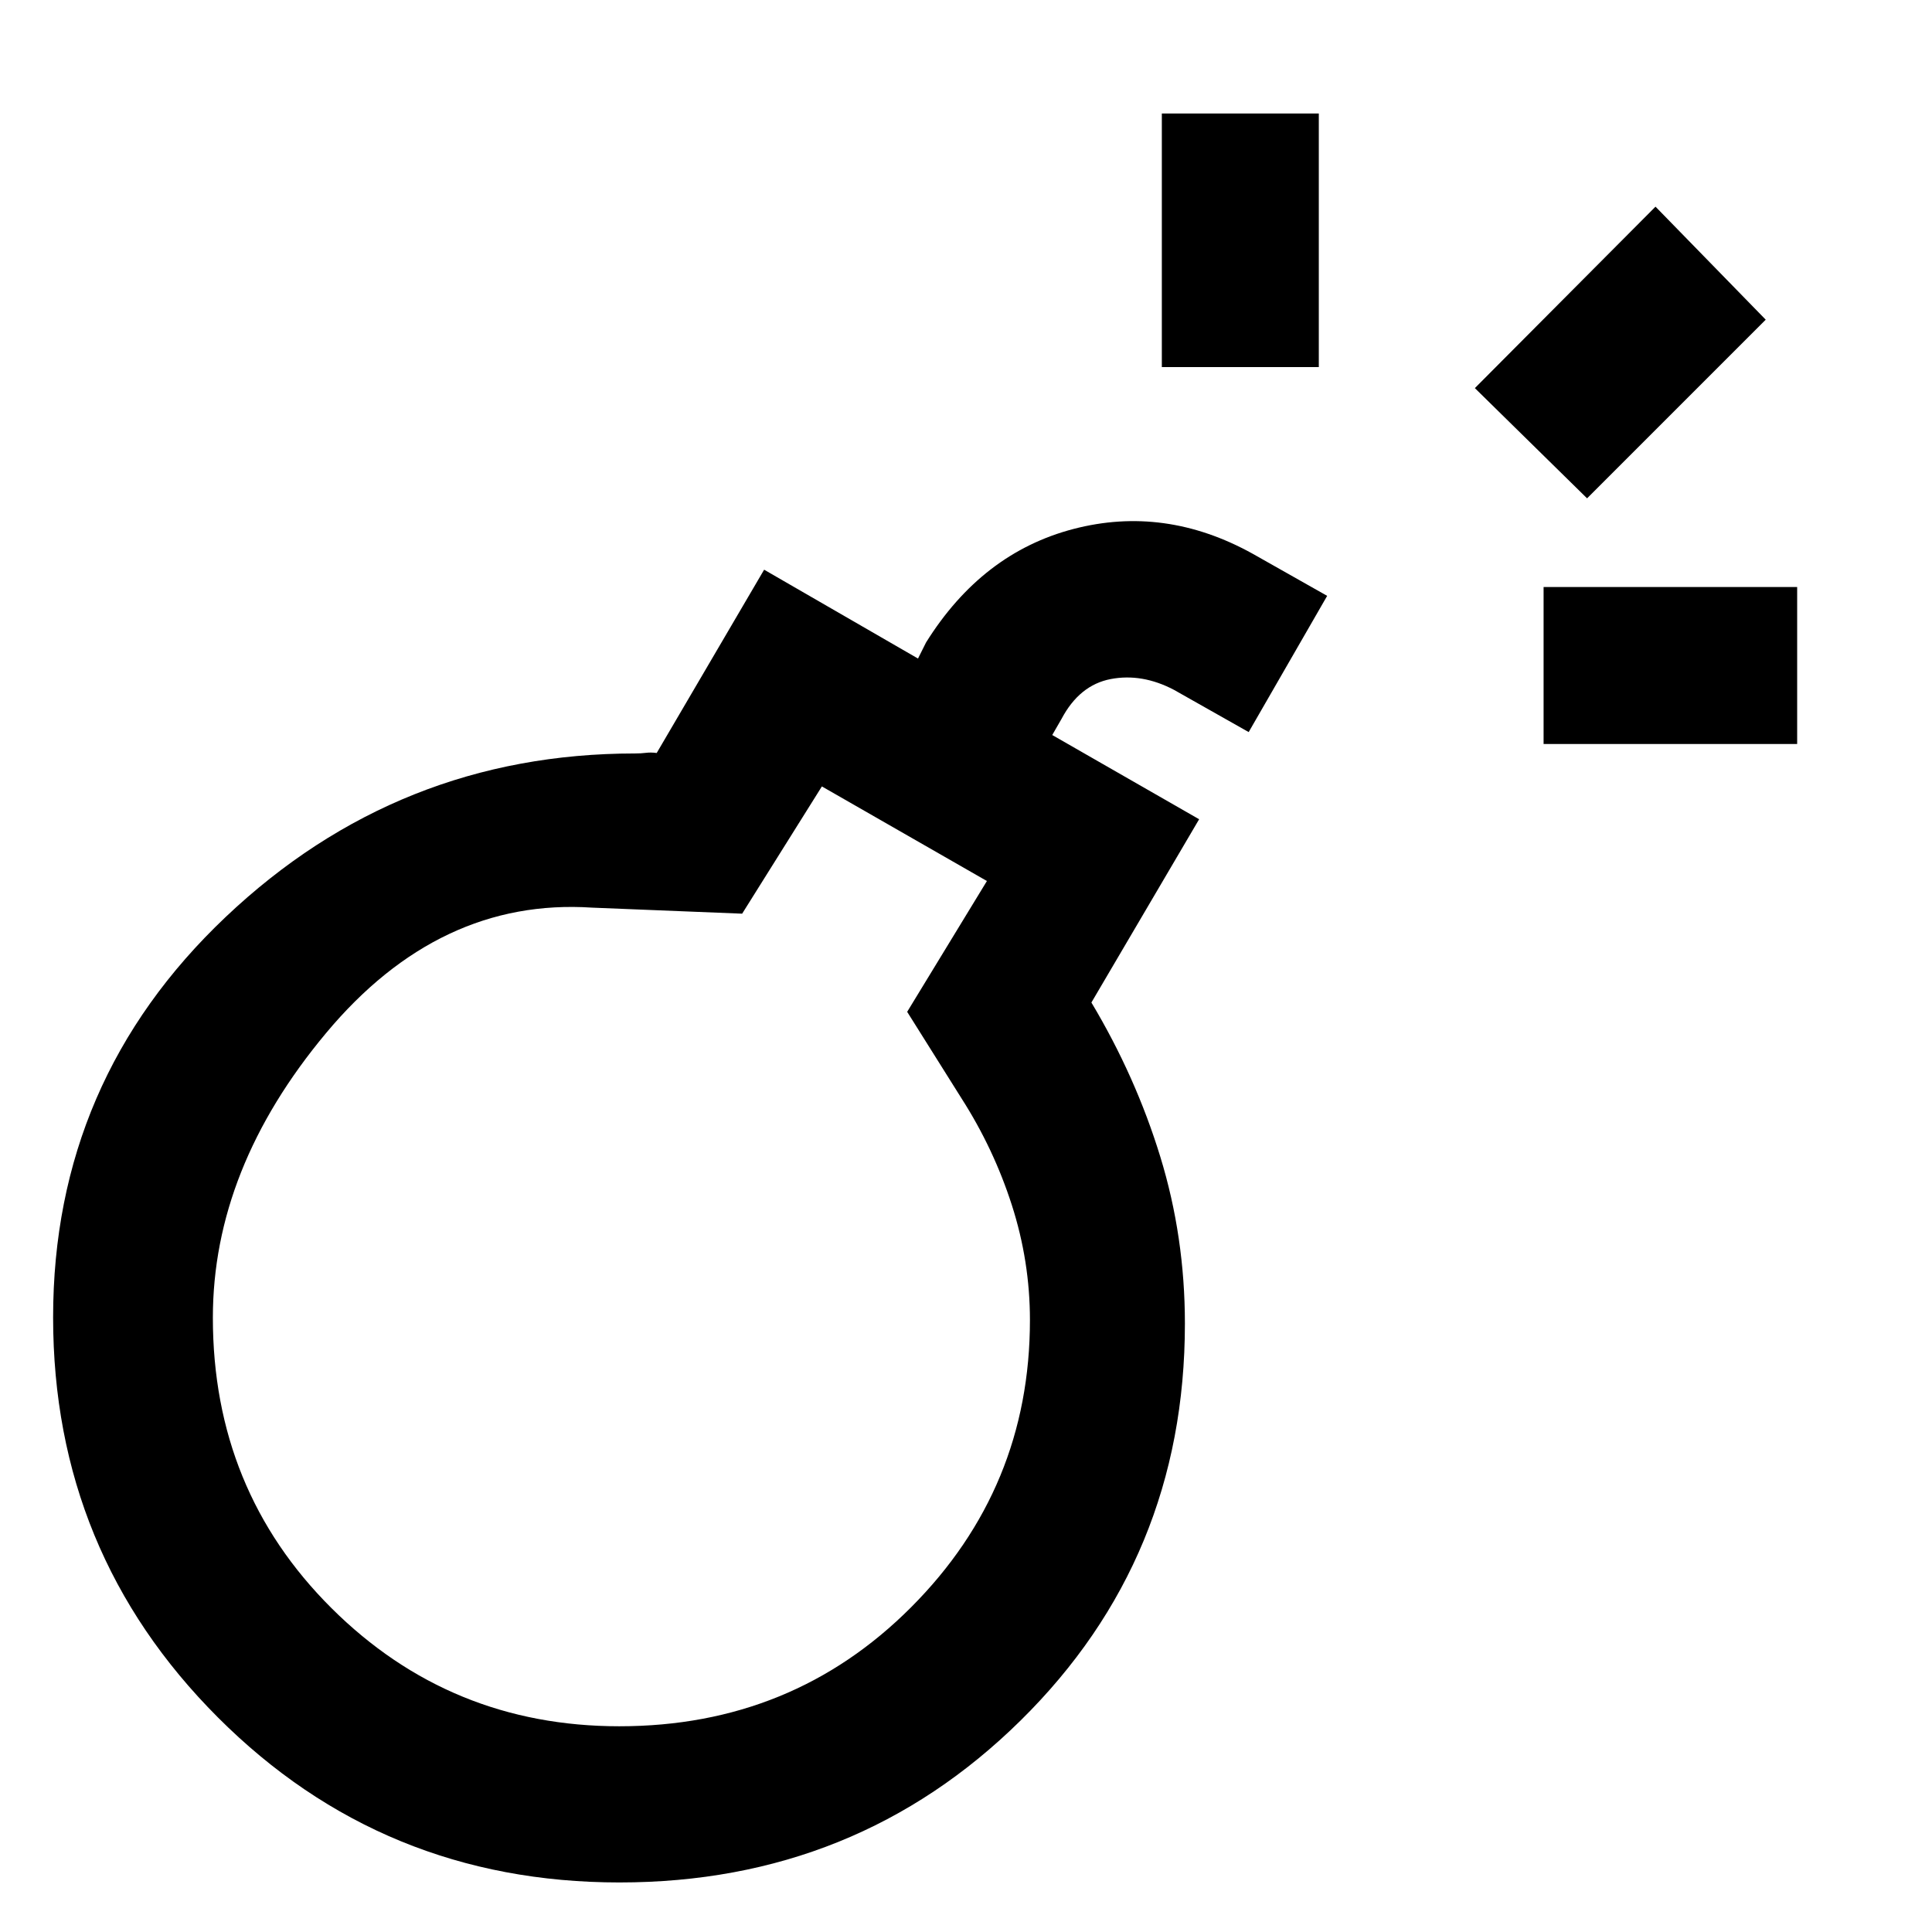 <svg xmlns="http://www.w3.org/2000/svg" height="20" viewBox="0 -960 960 960" width="20"><path d="M307.86-24.62q-117.63 0-199.55-81.97-81.92-81.98-81.92-198.82 0-117.74 85.77-198.97 85.76-81.23 203.46-81.23 2.92 0 5.34-.31 2.43-.31 5.35.08l53.38-91.08 76.46 44.15 4-8q27.85-44.54 73.23-56.38 45.39-11.85 88.93 12.23l37.15 21-39 67.69-37.15-21q-15.85-8.31-31.39-5.35-15.54 2.97-24.46 19.81l-4.61 8 72.99 41.85-53.53 91.07q22 36.77 34.23 76.62 12.23 39.85 12.23 82.92 0 116.74-81.64 197.22-81.64 80.47-199.27 80.47Zm-.09-77.61q86.01 0 145-59.18 59-59.18 59-142.67 0-29.15-9-57.15t-25-53l-27-43 39.62-65-82-47L368.77-506l-74.54-3q-76-5-132.23 62.35-56.23 67.34-56.23 141.42 0 85.61 58.95 144.31 58.96 58.69 143.05 58.69Zm1-202ZM767-590.31v-78h126v78H767Zm-189.69-187.3v-126h78v126h-78Zm211.3 65.23-55.76-54.77 89.76-90.16 54.77 56.16-88.77 88.77Z"/></svg>